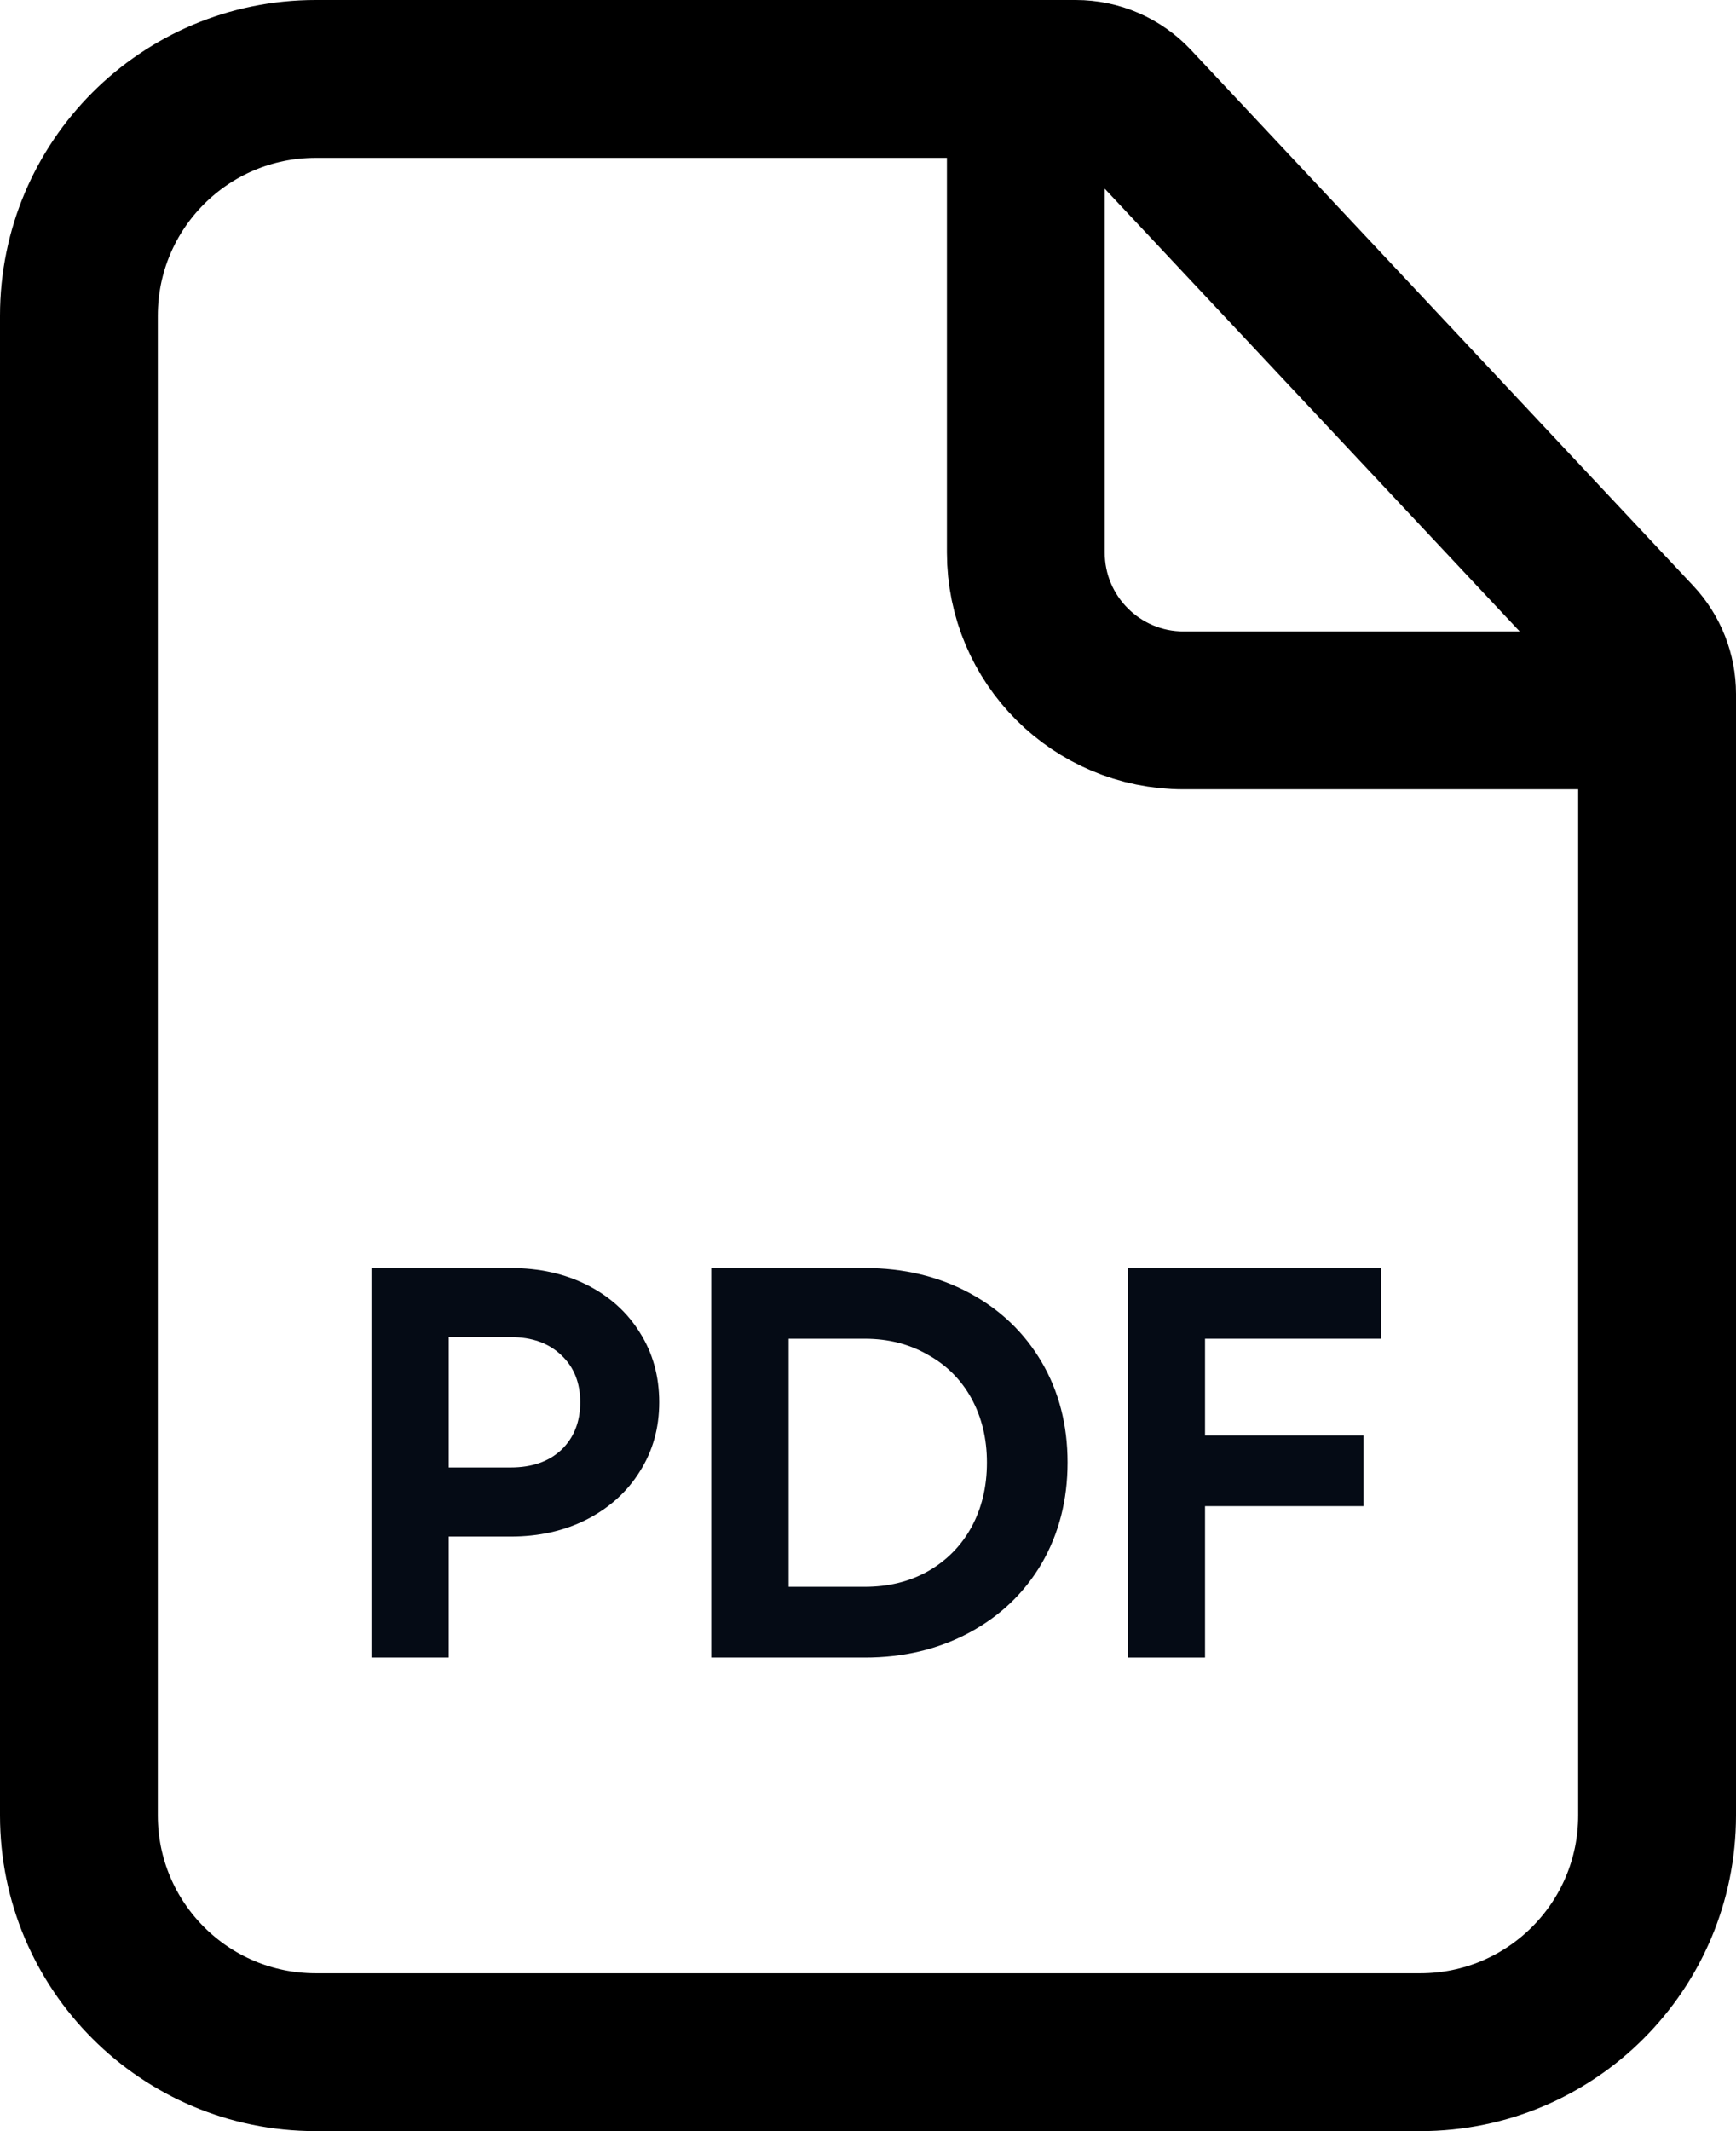 <svg width="22" height="27" viewBox="0 0 22 27" fill="none" xmlns="http://www.w3.org/2000/svg">
<path d="M4.707 21V16.065H6.471C6.835 16.065 7.159 16.137 7.444 16.282C7.729 16.427 7.95 16.627 8.109 16.884C8.272 17.141 8.354 17.435 8.354 17.766C8.354 18.093 8.272 18.384 8.109 18.641C7.95 18.898 7.726 19.101 7.437 19.25C7.152 19.395 6.83 19.467 6.471 19.467H5.687V21H4.707ZM6.471 18.592C6.742 18.592 6.956 18.517 7.115 18.368C7.274 18.214 7.353 18.013 7.353 17.766C7.353 17.519 7.274 17.32 7.115 17.171C6.956 17.017 6.742 16.94 6.471 16.94H5.687V18.592H6.471Z" fill="#050B15"/>
<path d="M9.014 21V16.065H10.96C11.45 16.065 11.891 16.17 12.283 16.38C12.675 16.59 12.98 16.882 13.2 17.255C13.419 17.628 13.529 18.053 13.529 18.529C13.529 19.005 13.419 19.432 13.2 19.81C12.98 20.183 12.675 20.475 12.283 20.685C11.891 20.895 11.45 21 10.96 21H9.014ZM10.96 20.104C11.258 20.104 11.524 20.039 11.758 19.908C11.996 19.773 12.18 19.586 12.311 19.348C12.441 19.11 12.507 18.837 12.507 18.529C12.507 18.226 12.441 17.955 12.311 17.717C12.18 17.479 11.996 17.295 11.758 17.164C11.524 17.029 11.258 16.961 10.96 16.961H9.994V20.104H10.96Z" fill="#050B15"/>
<path d="M15.271 21H14.291V16.065H17.504V16.961H15.271V18.186H17.28V19.082H15.271V21Z" fill="#050B15"/>
<path d="M18 26H4C2.343 26 1 24.657 1 23V4C1 2.343 2.343 1 4 1H13.633C13.91 1 14.174 1.114 14.363 1.316L20.73 8.107C20.903 8.292 21 8.537 21 8.791V23C21 24.657 19.657 26 18 26Z" stroke="black" stroke-width="2"/>
<path d="M13 1V7C13 8.105 13.895 9 15 9H21" stroke="black" stroke-width="2"/>
</svg>
